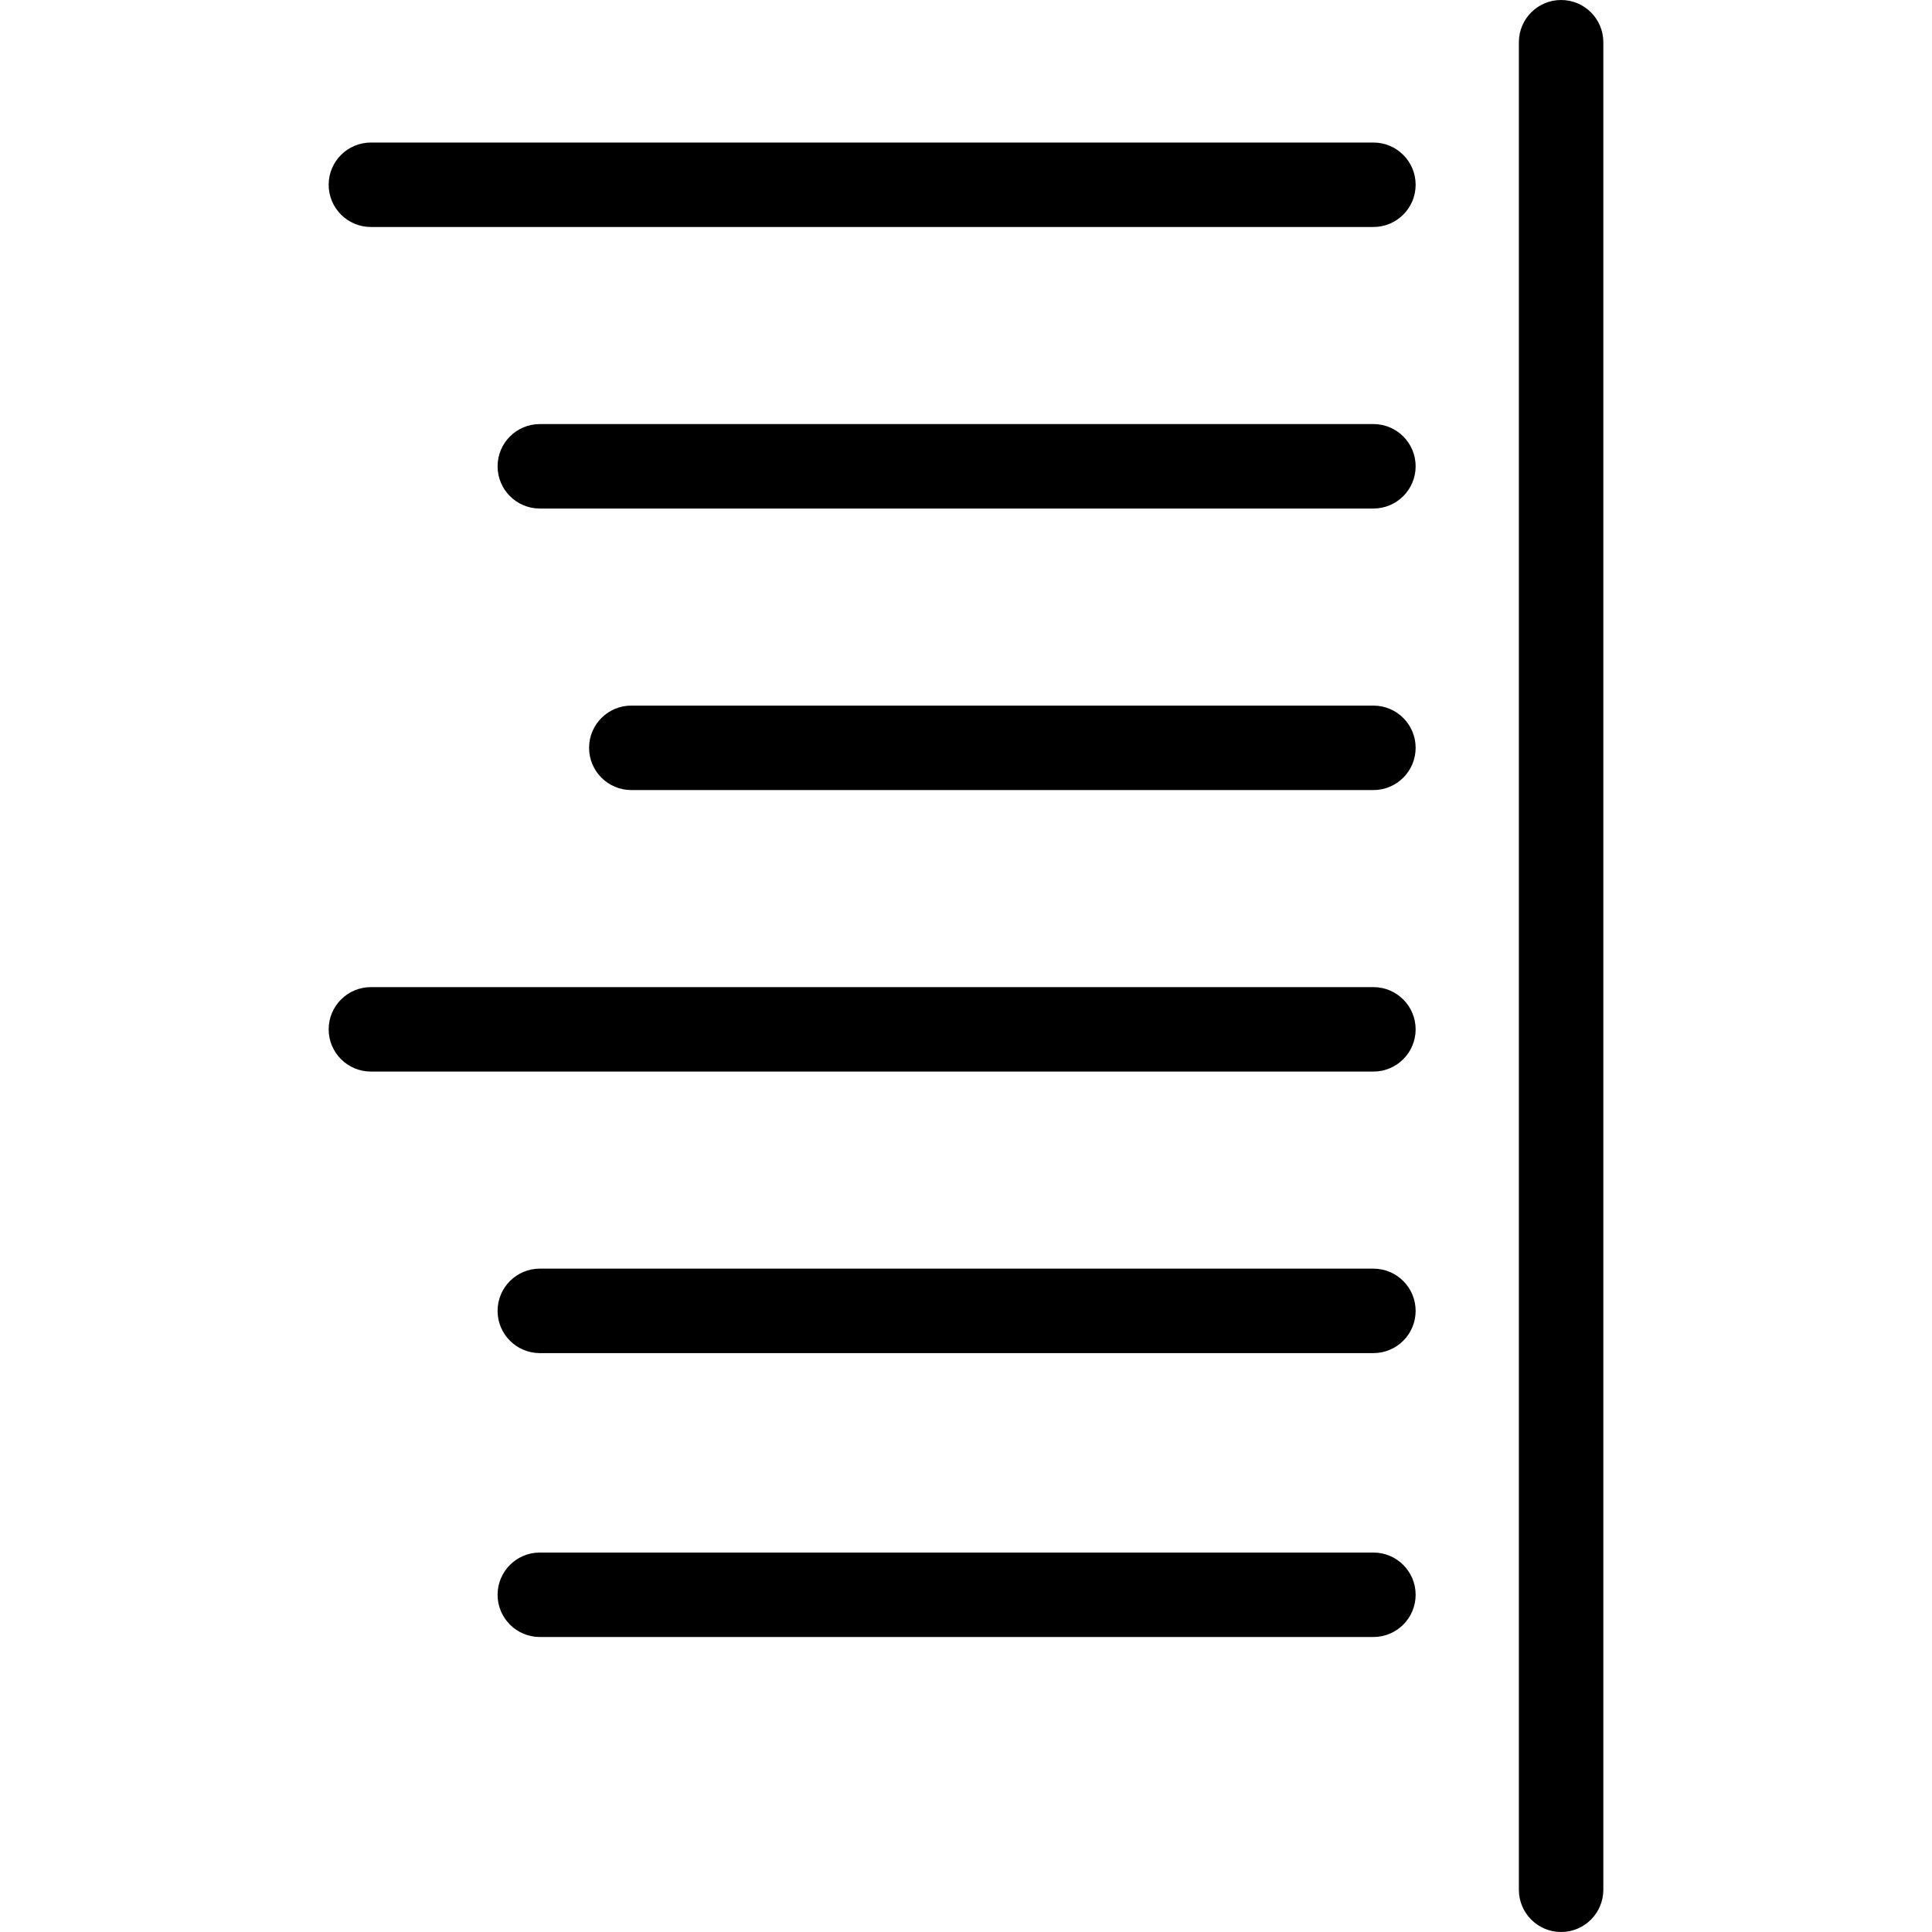 <?xml version="1.0" encoding="iso-8859-1"?>
<!-- Generator: Adobe Illustrator 16.0.0, SVG Export Plug-In . SVG Version: 6.00 Build 0)  -->
<!DOCTYPE svg PUBLIC "-//W3C//DTD SVG 1.1//EN" "http://www.w3.org/Graphics/SVG/1.1/DTD/svg11.dtd">
<svg version="1.1" id="Capa_1" xmlns="http://www.w3.org/2000/svg" xmlns:xlink="http://www.w3.org/1999/xlink" x="0px" y="0px"
	 width="415.361px" height="415.361px" viewBox="0 0 415.361 415.361" style="enable-background:new 0 0 415.361 415.361;"
	 xml:space="preserve">
<g>
	<path d="M335.622,0c5.007,0,9.079,4.067,9.079,9.079v397.203c0,5.013-4.072,9.079-9.079,9.079c-5.013,0-9.079-4.066-9.079-9.079
		V9.079C326.543,4.061,330.609,0,335.622,0z M304.349,39.723c0-5.012-4.067-9.079-9.079-9.079H79.739
		c-5.01,0-9.079,4.067-9.079,9.079c0,5.013,4.069,9.079,9.079,9.079h215.53C300.281,48.802,304.349,44.736,304.349,39.723z
		 M304.349,100.25c0-5.013-4.067-9.079-9.079-9.079H116.055c-5.009,0-9.079,4.066-9.079,9.079c0,5.012,4.069,9.079,9.079,9.079
		H295.27C300.281,109.329,304.349,105.262,304.349,100.25z M70.66,221.299c0,5.012,4.069,9.078,9.079,9.078h215.53
		c5.012,0,9.079-4.066,9.079-9.078c0-5.013-4.067-9.079-9.079-9.079H79.739C74.729,212.22,70.66,216.287,70.66,221.299z
		 M106.976,281.825c0,5.013,4.069,9.079,9.079,9.079H295.27c5.012,0,9.079-4.066,9.079-9.079c0-5.012-4.067-9.078-9.079-9.078
		H116.055C111.045,272.747,106.976,276.813,106.976,281.825z M106.976,342.86c0,5.012,4.069,9.079,9.079,9.079H295.27
		c5.012,0,9.079-4.067,9.079-9.079c0-5.013-4.067-9.079-9.079-9.079H116.055C111.045,333.781,106.976,337.847,106.976,342.86z
		 M304.349,160.776c0-5.013-4.067-9.079-9.079-9.079H135.726c-5.009,0-9.079,4.066-9.079,9.079c0,5.012,4.07,9.079,9.079,9.079
		H295.27C300.281,169.855,304.349,165.788,304.349,160.776z"/>
</g>
<g>
</g>
<g>
</g>
<g>
</g>
<g>
</g>
<g>
</g>
<g>
</g>
<g>
</g>
<g>
</g>
<g>
</g>
<g>
</g>
<g>
</g>
<g>
</g>
<g>
</g>
<g>
</g>
<g>
</g>
</svg>
